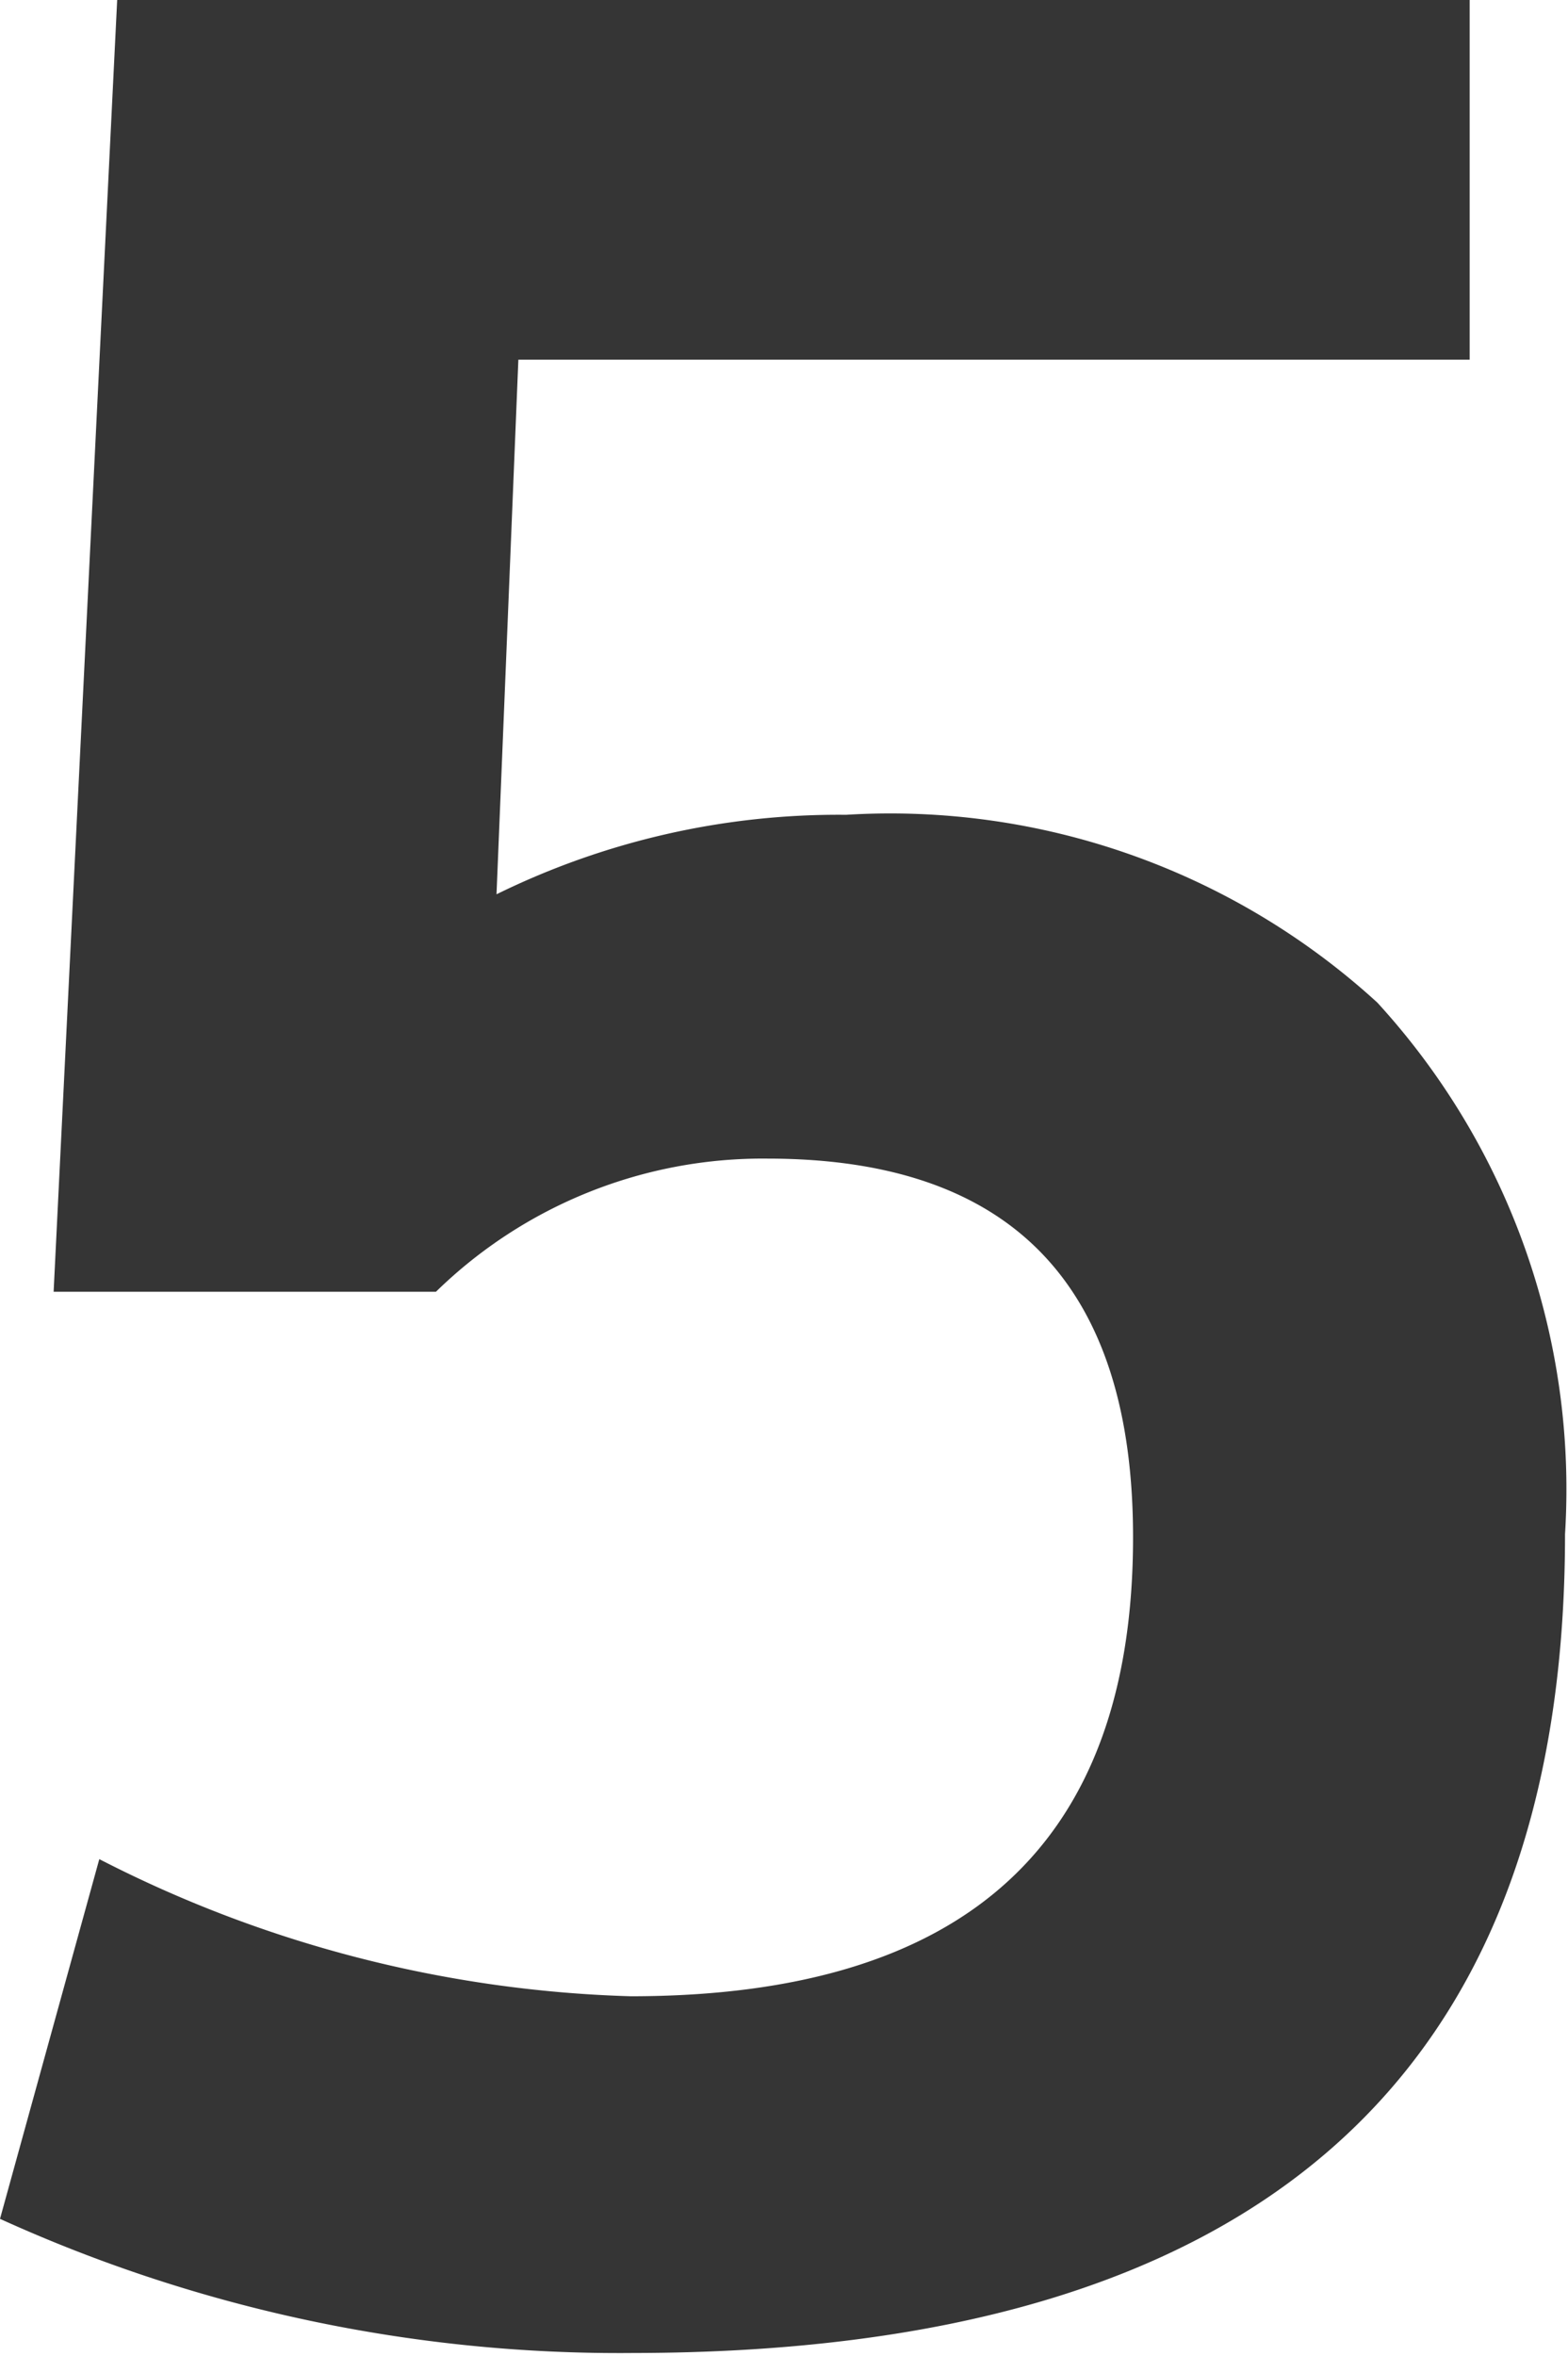<svg xmlns="http://www.w3.org/2000/svg" viewBox="0 0 15.79 23.71"><defs><style>.cls-1{fill:#353535;}</style></defs><g id="レイヤー_2" data-name="レイヤー 2"><g id="レイヤー_1-2" data-name="レイヤー 1"><path class="cls-1" d="M14.8,3.62H5.22L5,9H5a7.81,7.81,0,0,1,3.52-.8,7.27,7.27,0,0,1,5.35,1.89,7.25,7.25,0,0,1,1.89,5.35q0,8.23-9.38,8.24A15.07,15.07,0,0,1,0,22.33l1-3.62a12.49,12.49,0,0,0,5.35,1.38c3.38,0,5.06-1.54,5.06-4.62q0-3.81-3.68-3.81A4.71,4.71,0,0,0,4.39,13H.54L1.18,0H14.8Z"/></g></g></svg>